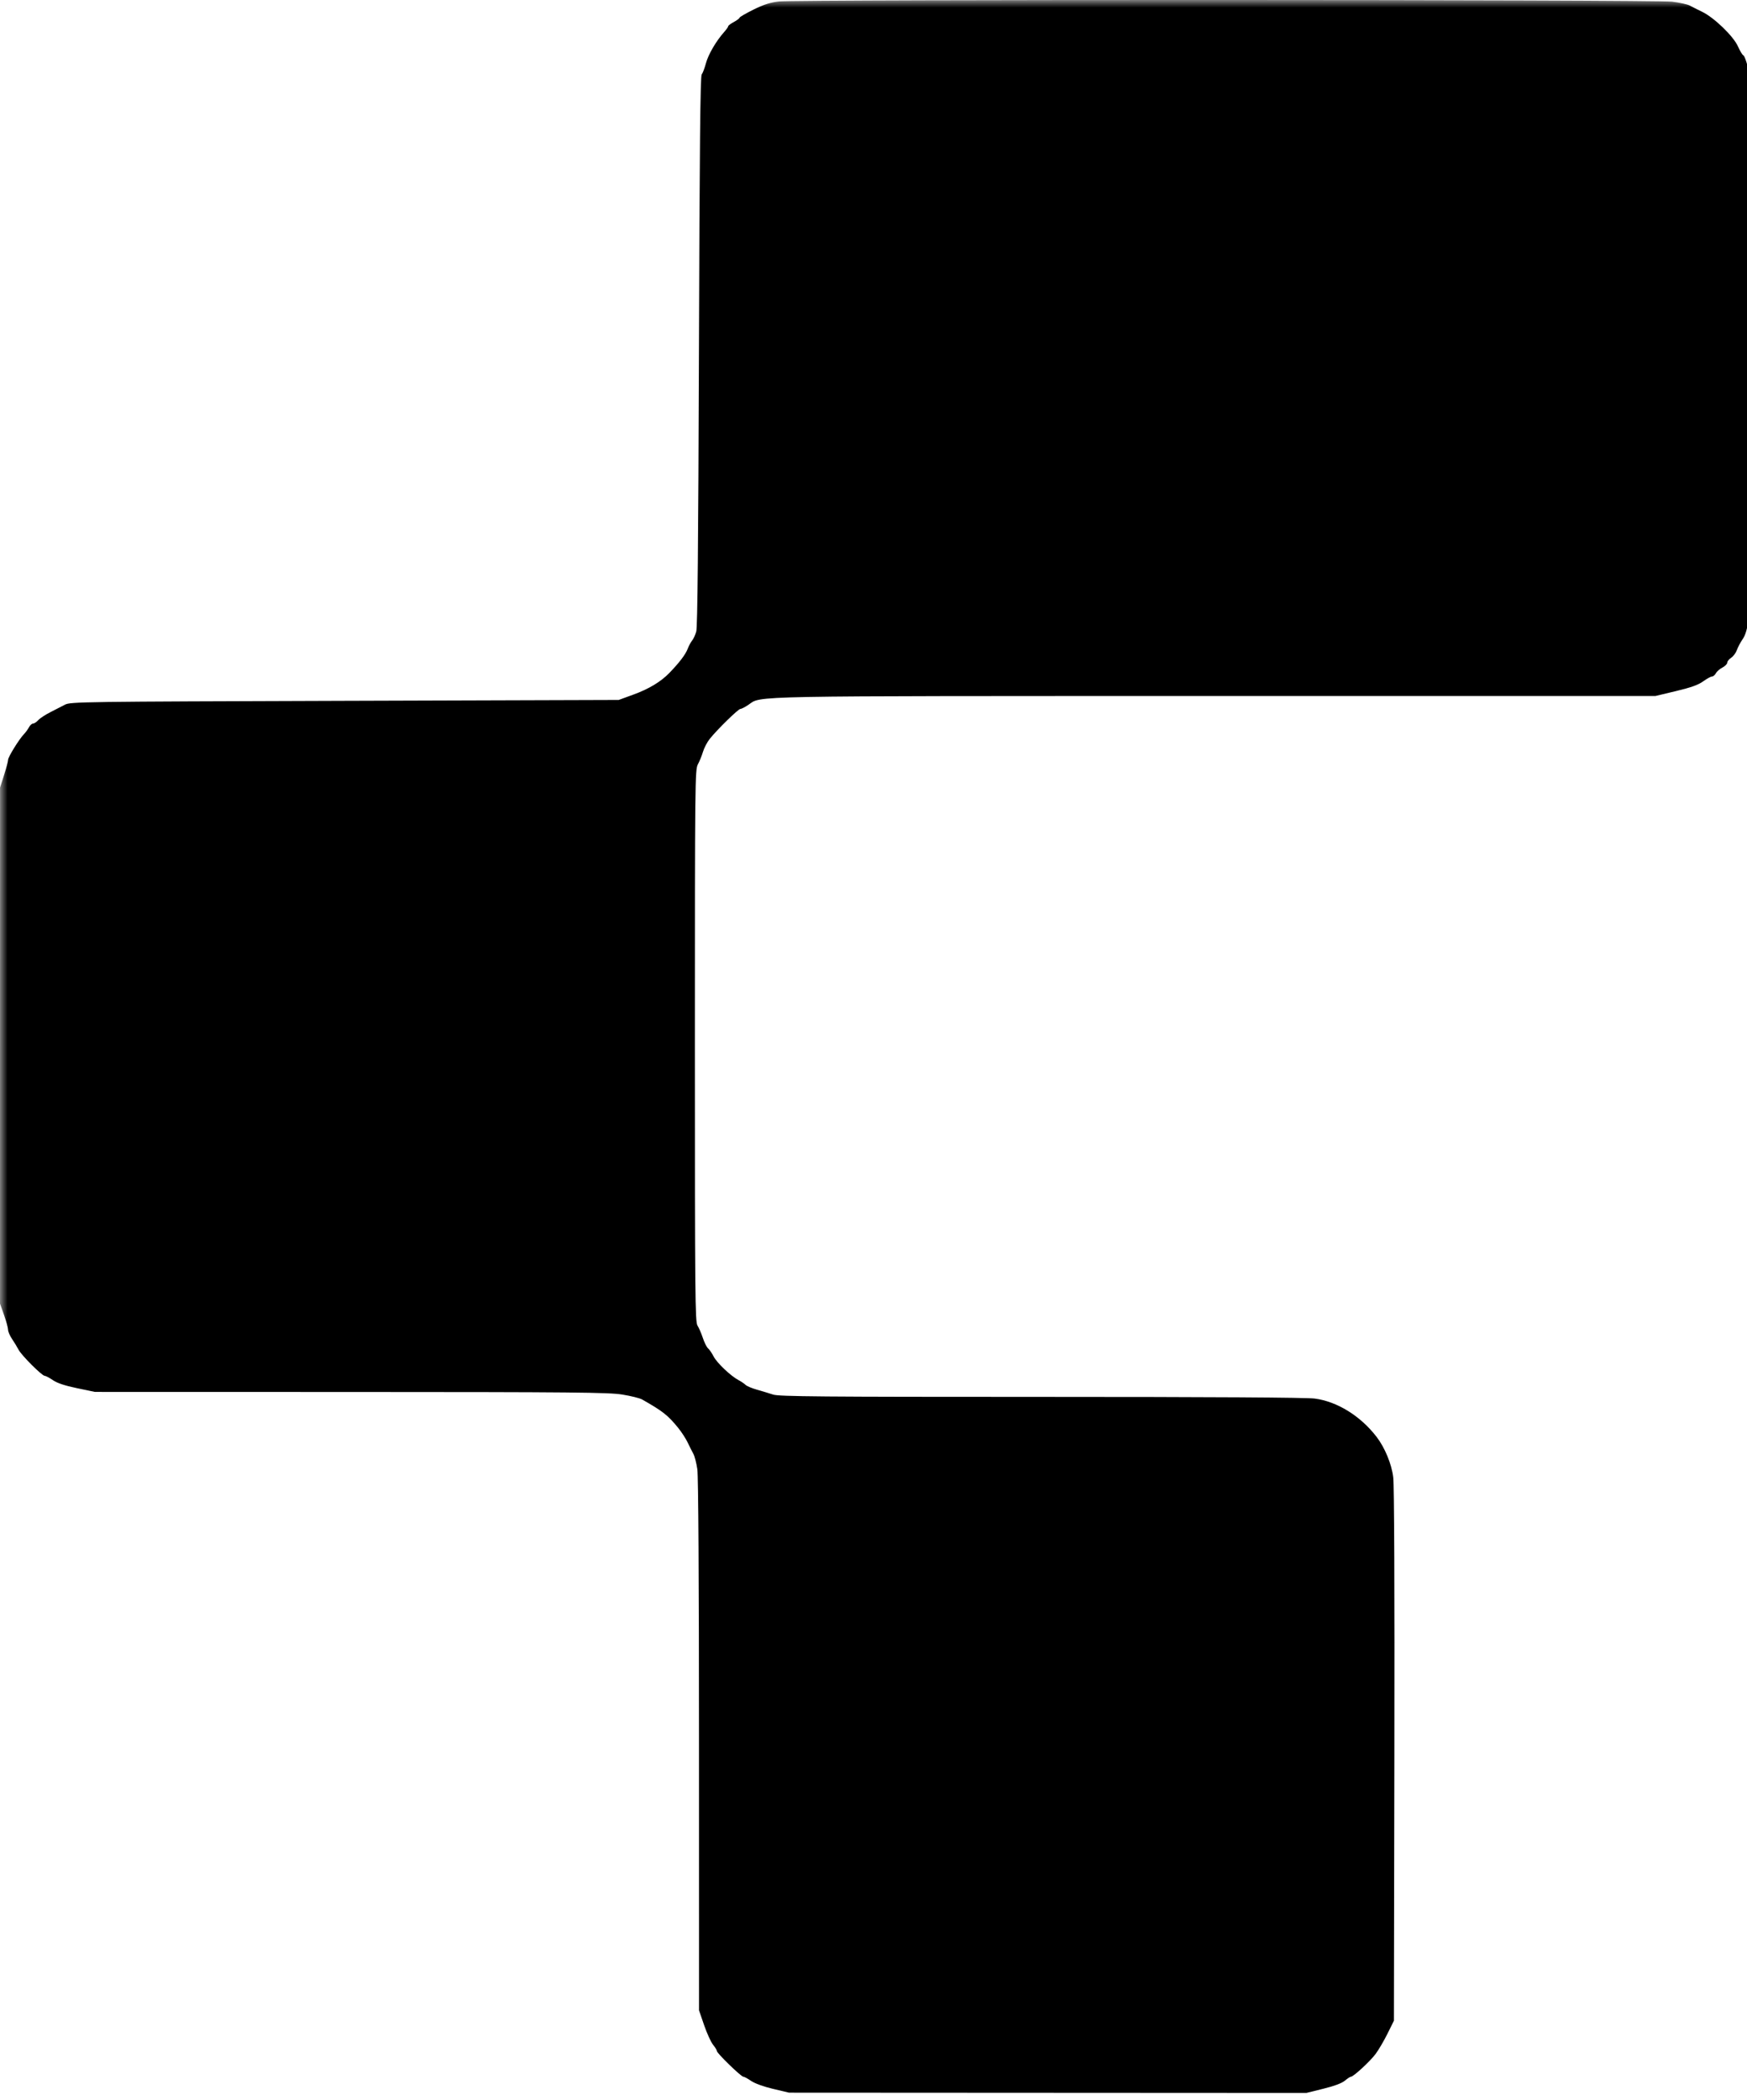 <?xml version="1.0" encoding="UTF-8" standalone="no"?>
<svg
        width="100%"
        height="100%"
        preserveAspectRatio="xMidYMid meet"
        viewBox="0 0 114 137"
        version="1.1"
        xmlns="http://www.w3.org/2000/svg"
>
    <defs>
        <linearGradient id="lgrad" x1="66.66%" y1="66.66%" x2="100%" y2="82%">
            <stop offset="0" stop-color="white" />
            <stop offset="01" stop-color="black" />
        </linearGradient>
        <mask id="splitfi-logo-mask" x="0" y="0" width="100%" height="100%">
            <rect x="0" y="0" width="100%" height="100%" fill="url(#lgrad)" />
        </mask>
    </defs>
    <g mask="url(#splitfi-logo-mask)">
        <path
                d="m 50.447,136.258 c -0.619,-0.147 -1.199,-0.358 -1.434,-0.521 -0.217,-0.15 -0.446,-0.274 -0.509,-0.274 -0.146,0 -1.726,-1.535 -1.726,-1.677 0,-0.058 -0.111,-0.241 -0.246,-0.405 -0.135,-0.165 -0.397,-0.737 -0.582,-1.273 l -0.336,-0.974 -0.002,-17.283 c -0.001,-10.92 -0.041,-17.551 -0.108,-18.013 C 45.446,95.438 45.329,94.986 45.246,94.834 45.162,94.683 44.996,94.353 44.877,94.101 44.758,93.849 44.482,93.422 44.264,93.152 43.587,92.317 43.251,92.052 41.898,91.286 41.747,91.2 41.164,91.056 40.603,90.966 39.714,90.823 37.447,90.802 22.887,90.798 L 6.19,90.794 5.026,90.551 C 4.228,90.385 3.733,90.22 3.45,90.026 3.224,89.871 2.982,89.744 2.914,89.744 2.737,89.744 1.4,88.407 1.211,88.042 1.125,87.875 0.936,87.565 0.792,87.351 0.647,87.138 0.527,86.862 0.526,86.74 0.525,86.617 0.406,86.183 0.262,85.775 L 0,85.035 8.9e-4,68.207 0.002,51.38 0.265,50.555 c 0.145,-0.453 0.263,-0.9 0.263,-0.992 0,-0.185 0.714,-1.341 1.036,-1.676 0.112,-0.116 0.259,-0.319 0.328,-0.45 0.069,-0.131 0.188,-0.238 0.264,-0.238 0.076,0 0.229,-0.101 0.34,-0.224 0.111,-0.123 0.464,-0.355 0.784,-0.516 0.32,-0.16 0.749,-0.381 0.953,-0.49 0.357,-0.192 1.019,-0.201 18.256,-0.255 l 17.886,-0.057 0.952,-0.347 c 1.013,-0.369 1.797,-0.841 2.35,-1.412 0.654,-0.676 1.053,-1.2 1.194,-1.567 0.078,-0.204 0.21,-0.45 0.293,-0.548 0.083,-0.098 0.204,-0.36 0.269,-0.582 0.084,-0.287 0.135,-5.6 0.176,-18.301 0.043,-13.328 0.089,-17.934 0.18,-18.045 0.067,-0.082 0.192,-0.41 0.277,-0.731 0.151,-0.569 0.668,-1.454 1.191,-2.039 0.144,-0.161 0.262,-0.329 0.262,-0.373 0,-0.044 0.167,-0.17 0.37,-0.279 0.204,-0.11 0.37,-0.235 0.37,-0.278 0,-0.043 0.406,-0.279 0.902,-0.525 0.668,-0.331 1.101,-0.47 1.667,-0.536 1.174,-0.136 57.197,-0.122 58.287,0.014 0.493,0.062 1.015,0.178 1.161,0.259 0.146,0.081 0.504,0.261 0.795,0.401 0.785,0.378 2.046,1.596 2.339,2.259 0.133,0.3 0.292,0.562 0.353,0.583 0.062,0.021 0.194,0.371 0.293,0.778 0.167,0.681 0.184,2.115 0.214,17.727 0.029,14.944 0.013,17.12 -0.132,18.097 -0.121,0.817 -0.233,1.209 -0.423,1.482 -0.142,0.205 -0.311,0.523 -0.375,0.708 -0.065,0.185 -0.233,0.412 -0.374,0.504 -0.141,0.092 -0.257,0.237 -0.257,0.322 0,0.085 -0.141,0.227 -0.314,0.316 -0.173,0.089 -0.365,0.257 -0.427,0.373 -0.062,0.116 -0.175,0.211 -0.252,0.211 -0.076,0 -0.335,0.142 -0.574,0.315 -0.318,0.231 -0.794,0.401 -1.774,0.635 l -1.339,0.32 -28.696,0.002 c -31.121,0.002 -29.611,-0.026 -30.491,0.571 -0.222,0.151 -0.461,0.274 -0.531,0.274 -0.137,0 -1.503,1.335 -1.997,1.952 -0.166,0.207 -0.364,0.586 -0.441,0.842 -0.077,0.256 -0.227,0.625 -0.334,0.82 -0.185,0.34 -0.194,1.117 -0.194,18.351 0,16.301 0.016,18.021 0.169,18.256 0.093,0.143 0.25,0.506 0.35,0.807 0.099,0.301 0.253,0.607 0.341,0.681 0.088,0.073 0.251,0.31 0.361,0.526 0.214,0.419 1.115,1.274 1.631,1.547 0.172,0.091 0.377,0.23 0.456,0.309 0.079,0.079 0.415,0.22 0.746,0.314 0.331,0.093 0.806,0.237 1.056,0.319 0.382,0.125 3.144,0.149 17.481,0.149 11.091,0 17.316,0.038 17.856,0.109 1.466,0.193 2.978,1.128 4.031,2.491 0.541,0.7 0.986,1.775 1.092,2.639 0.065,0.533 0.093,7.267 0.074,18.15 l -0.03,17.304 -0.42,0.847 c -0.231,0.466 -0.581,1.061 -0.776,1.323 -0.361,0.483 -1.445,1.482 -1.608,1.482 -0.049,0 -0.226,0.115 -0.393,0.256 -0.197,0.166 -0.692,0.352 -1.41,0.529 l -1.106,0.273 -16.88,-0.009 -16.88,-0.009 -1.04,-0.247 z"
        />
    </g>

</svg>
